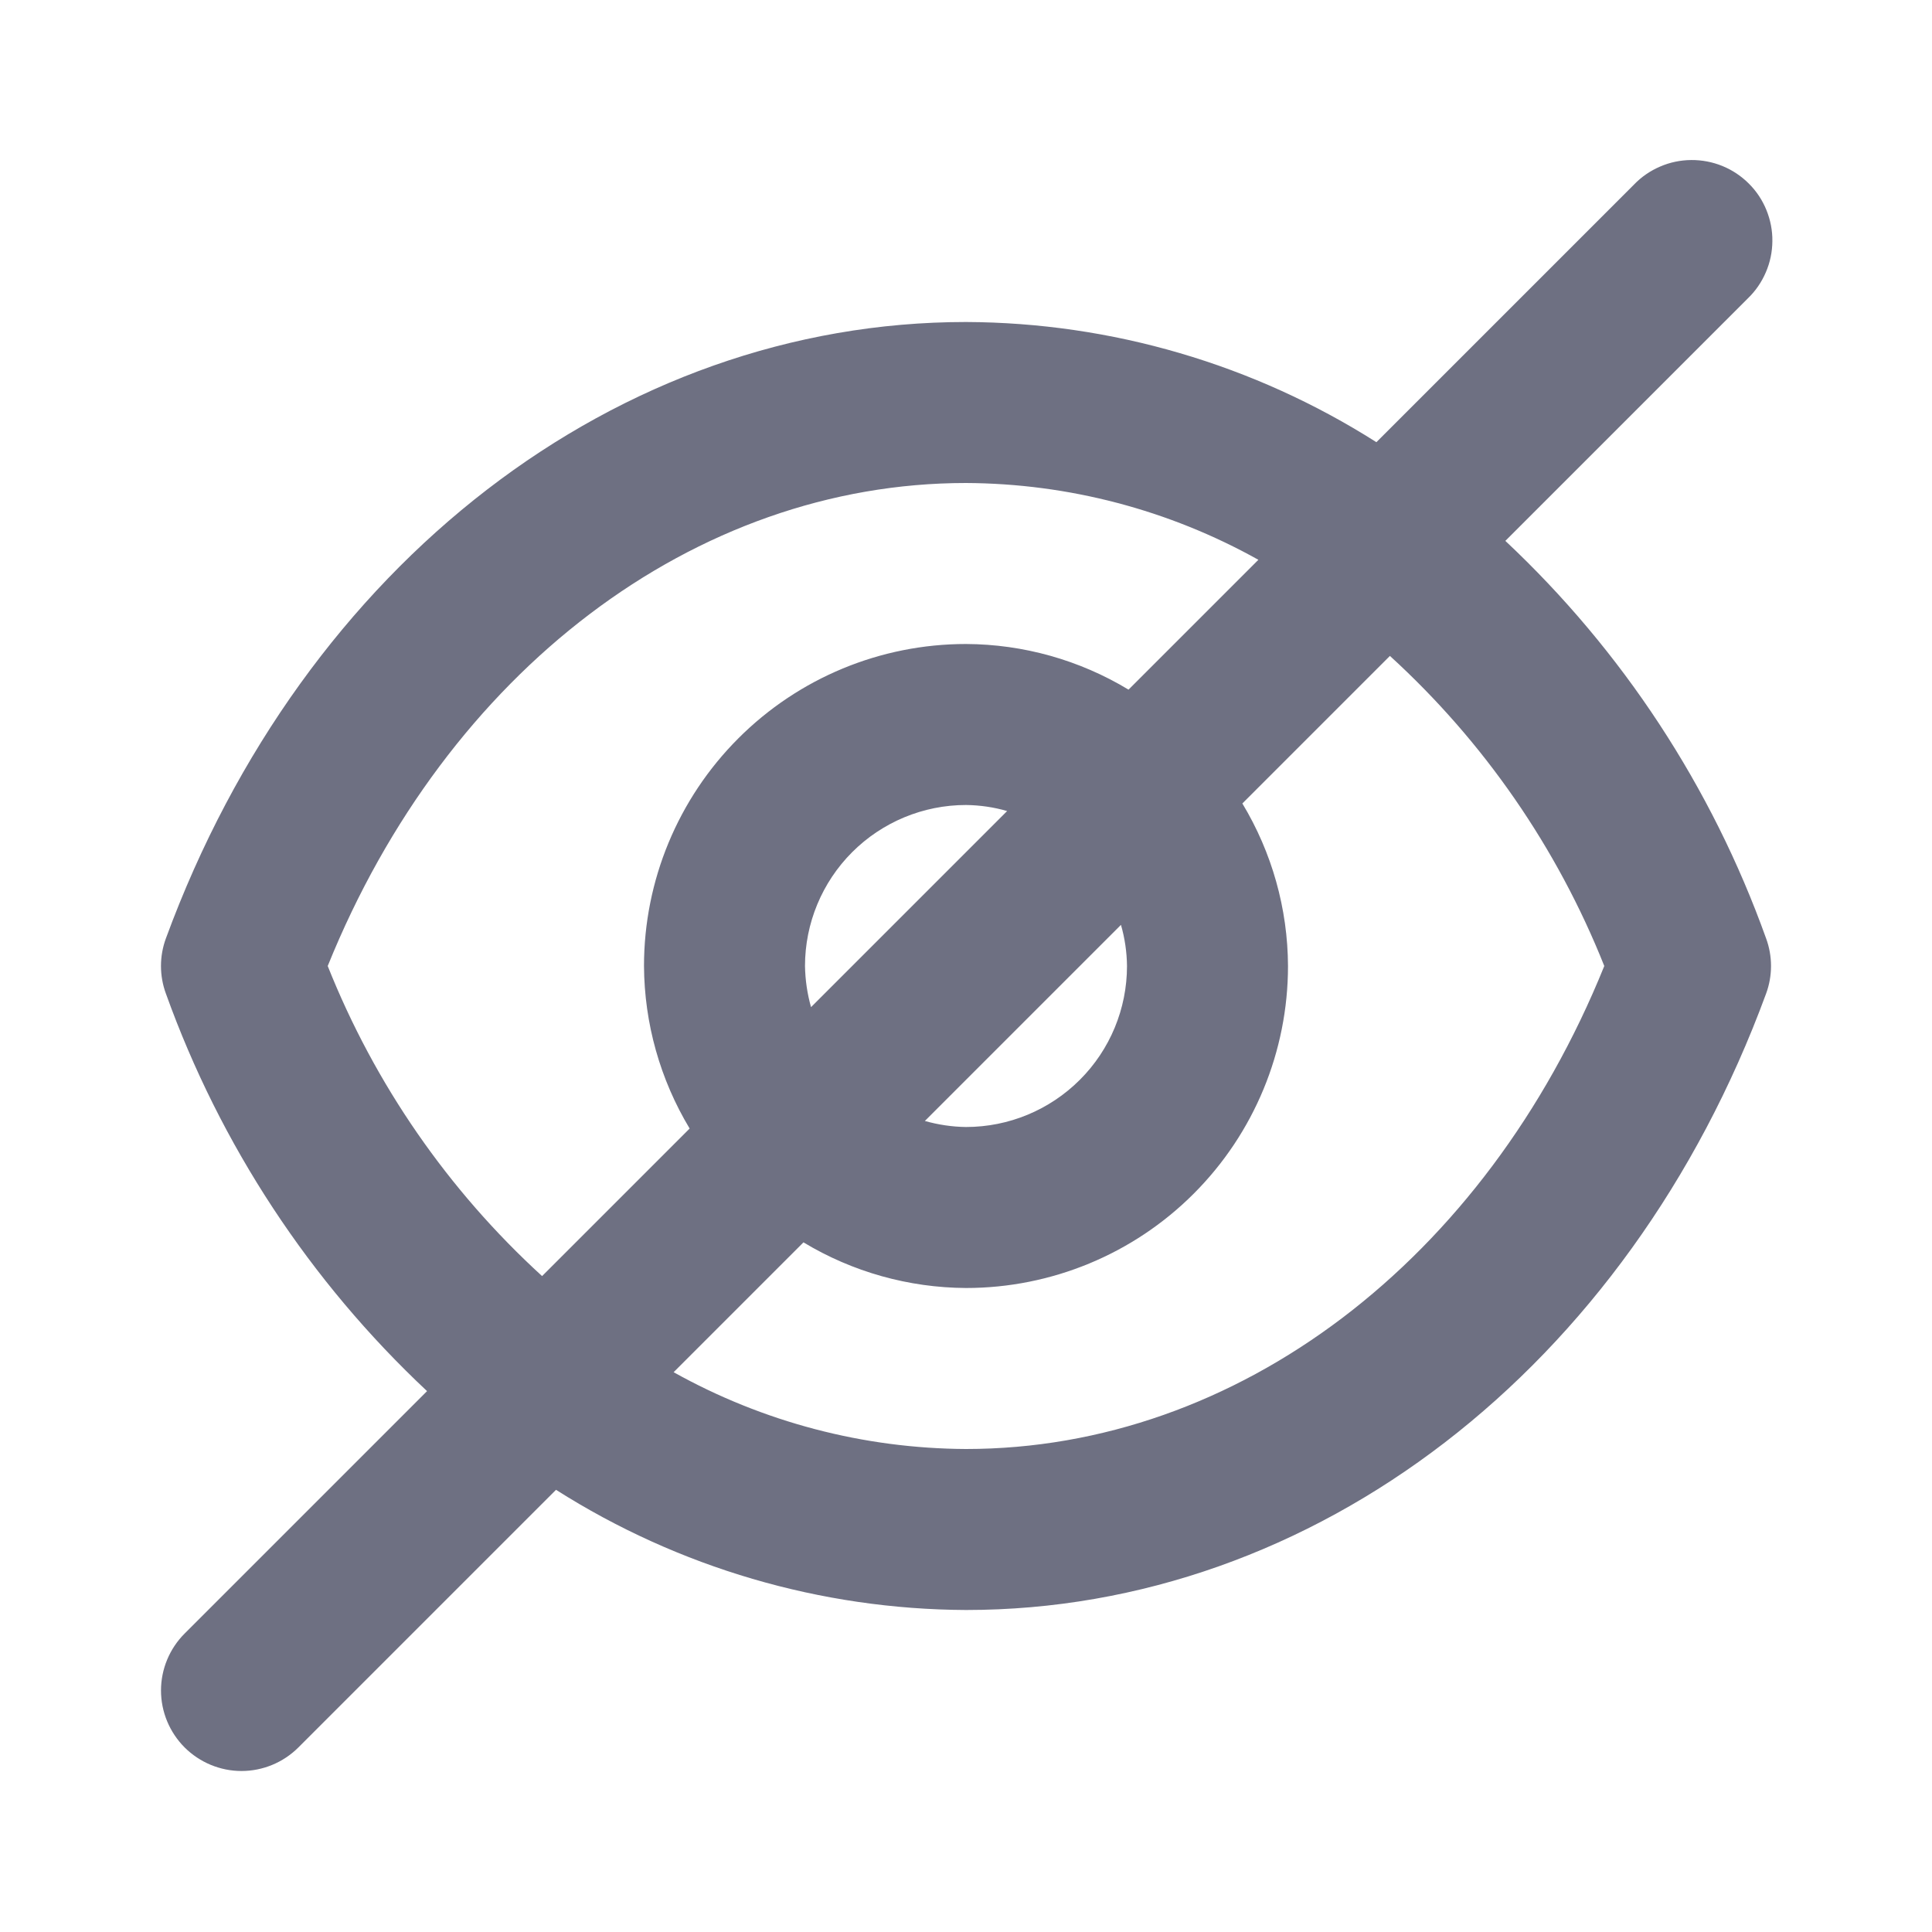 <svg width="24" height="24" viewBox="0 0 24 24" fill="none" xmlns="http://www.w3.org/2000/svg">
<path d="M2.293 21.707C2.481 21.894 2.735 22 3 22C3.265 22 3.52 21.894 3.707 21.707L6.907 18.507C8.43 19.474 10.196 19.992 12 20C16.325 20 20.227 17 21.938 12.346C22.021 12.123 22.021 11.877 21.938 11.654C21.265 9.776 20.155 8.084 18.7 6.719L21.712 3.707C21.808 3.615 21.884 3.504 21.936 3.382C21.989 3.26 22.016 3.129 22.017 2.996C22.019 2.864 21.993 2.732 21.943 2.609C21.893 2.486 21.819 2.374 21.725 2.281C21.631 2.187 21.519 2.112 21.396 2.062C21.273 2.012 21.142 1.987 21.009 1.988C20.876 1.989 20.745 2.016 20.623 2.069C20.501 2.121 20.39 2.197 20.298 2.293L17.098 5.493C15.574 4.525 13.806 4.007 12 4C7.675 4 3.773 7 2.062 11.654C1.979 11.877 1.979 12.123 2.062 12.346C2.737 14.225 3.849 15.916 5.305 17.281L2.293 20.293C2.106 20.48 2 20.735 2 21C2 21.265 2.106 21.519 2.293 21.707V21.707ZM17.266 8.148C18.434 9.214 19.344 10.531 19.929 12C18.451 15.657 15.373 18 12 18C10.728 17.994 9.479 17.666 8.368 17.046L9.981 15.433C10.591 15.801 11.288 15.996 12 16C13.061 16 14.079 15.579 14.829 14.828C15.579 14.078 16 13.061 16 12C15.997 11.288 15.801 10.591 15.433 9.981L17.266 8.148ZM10.075 12.511C10.028 12.345 10.003 12.173 10 12C10 11.47 10.211 10.961 10.586 10.586C10.961 10.211 11.47 10 12 10C12.173 10.002 12.345 10.027 12.511 10.075L10.075 12.511ZM13.925 11.489C13.973 11.655 13.998 11.827 14 12C14 12.53 13.79 13.039 13.414 13.414C13.039 13.789 12.531 14 12 14C11.827 13.998 11.655 13.972 11.489 13.925L13.925 11.489ZM4.071 12C5.549 8.343 8.627 6 12 6C13.272 6.006 14.522 6.334 15.632 6.954L14.019 8.567C13.41 8.199 12.712 8.003 12 8C10.939 8 9.922 8.421 9.172 9.172C8.422 9.922 8 10.939 8 12C8.004 12.712 8.2 13.409 8.567 14.019L6.734 15.852C5.567 14.786 4.656 13.469 4.071 12V12Z" fill="#6E7082"/>
</svg>
